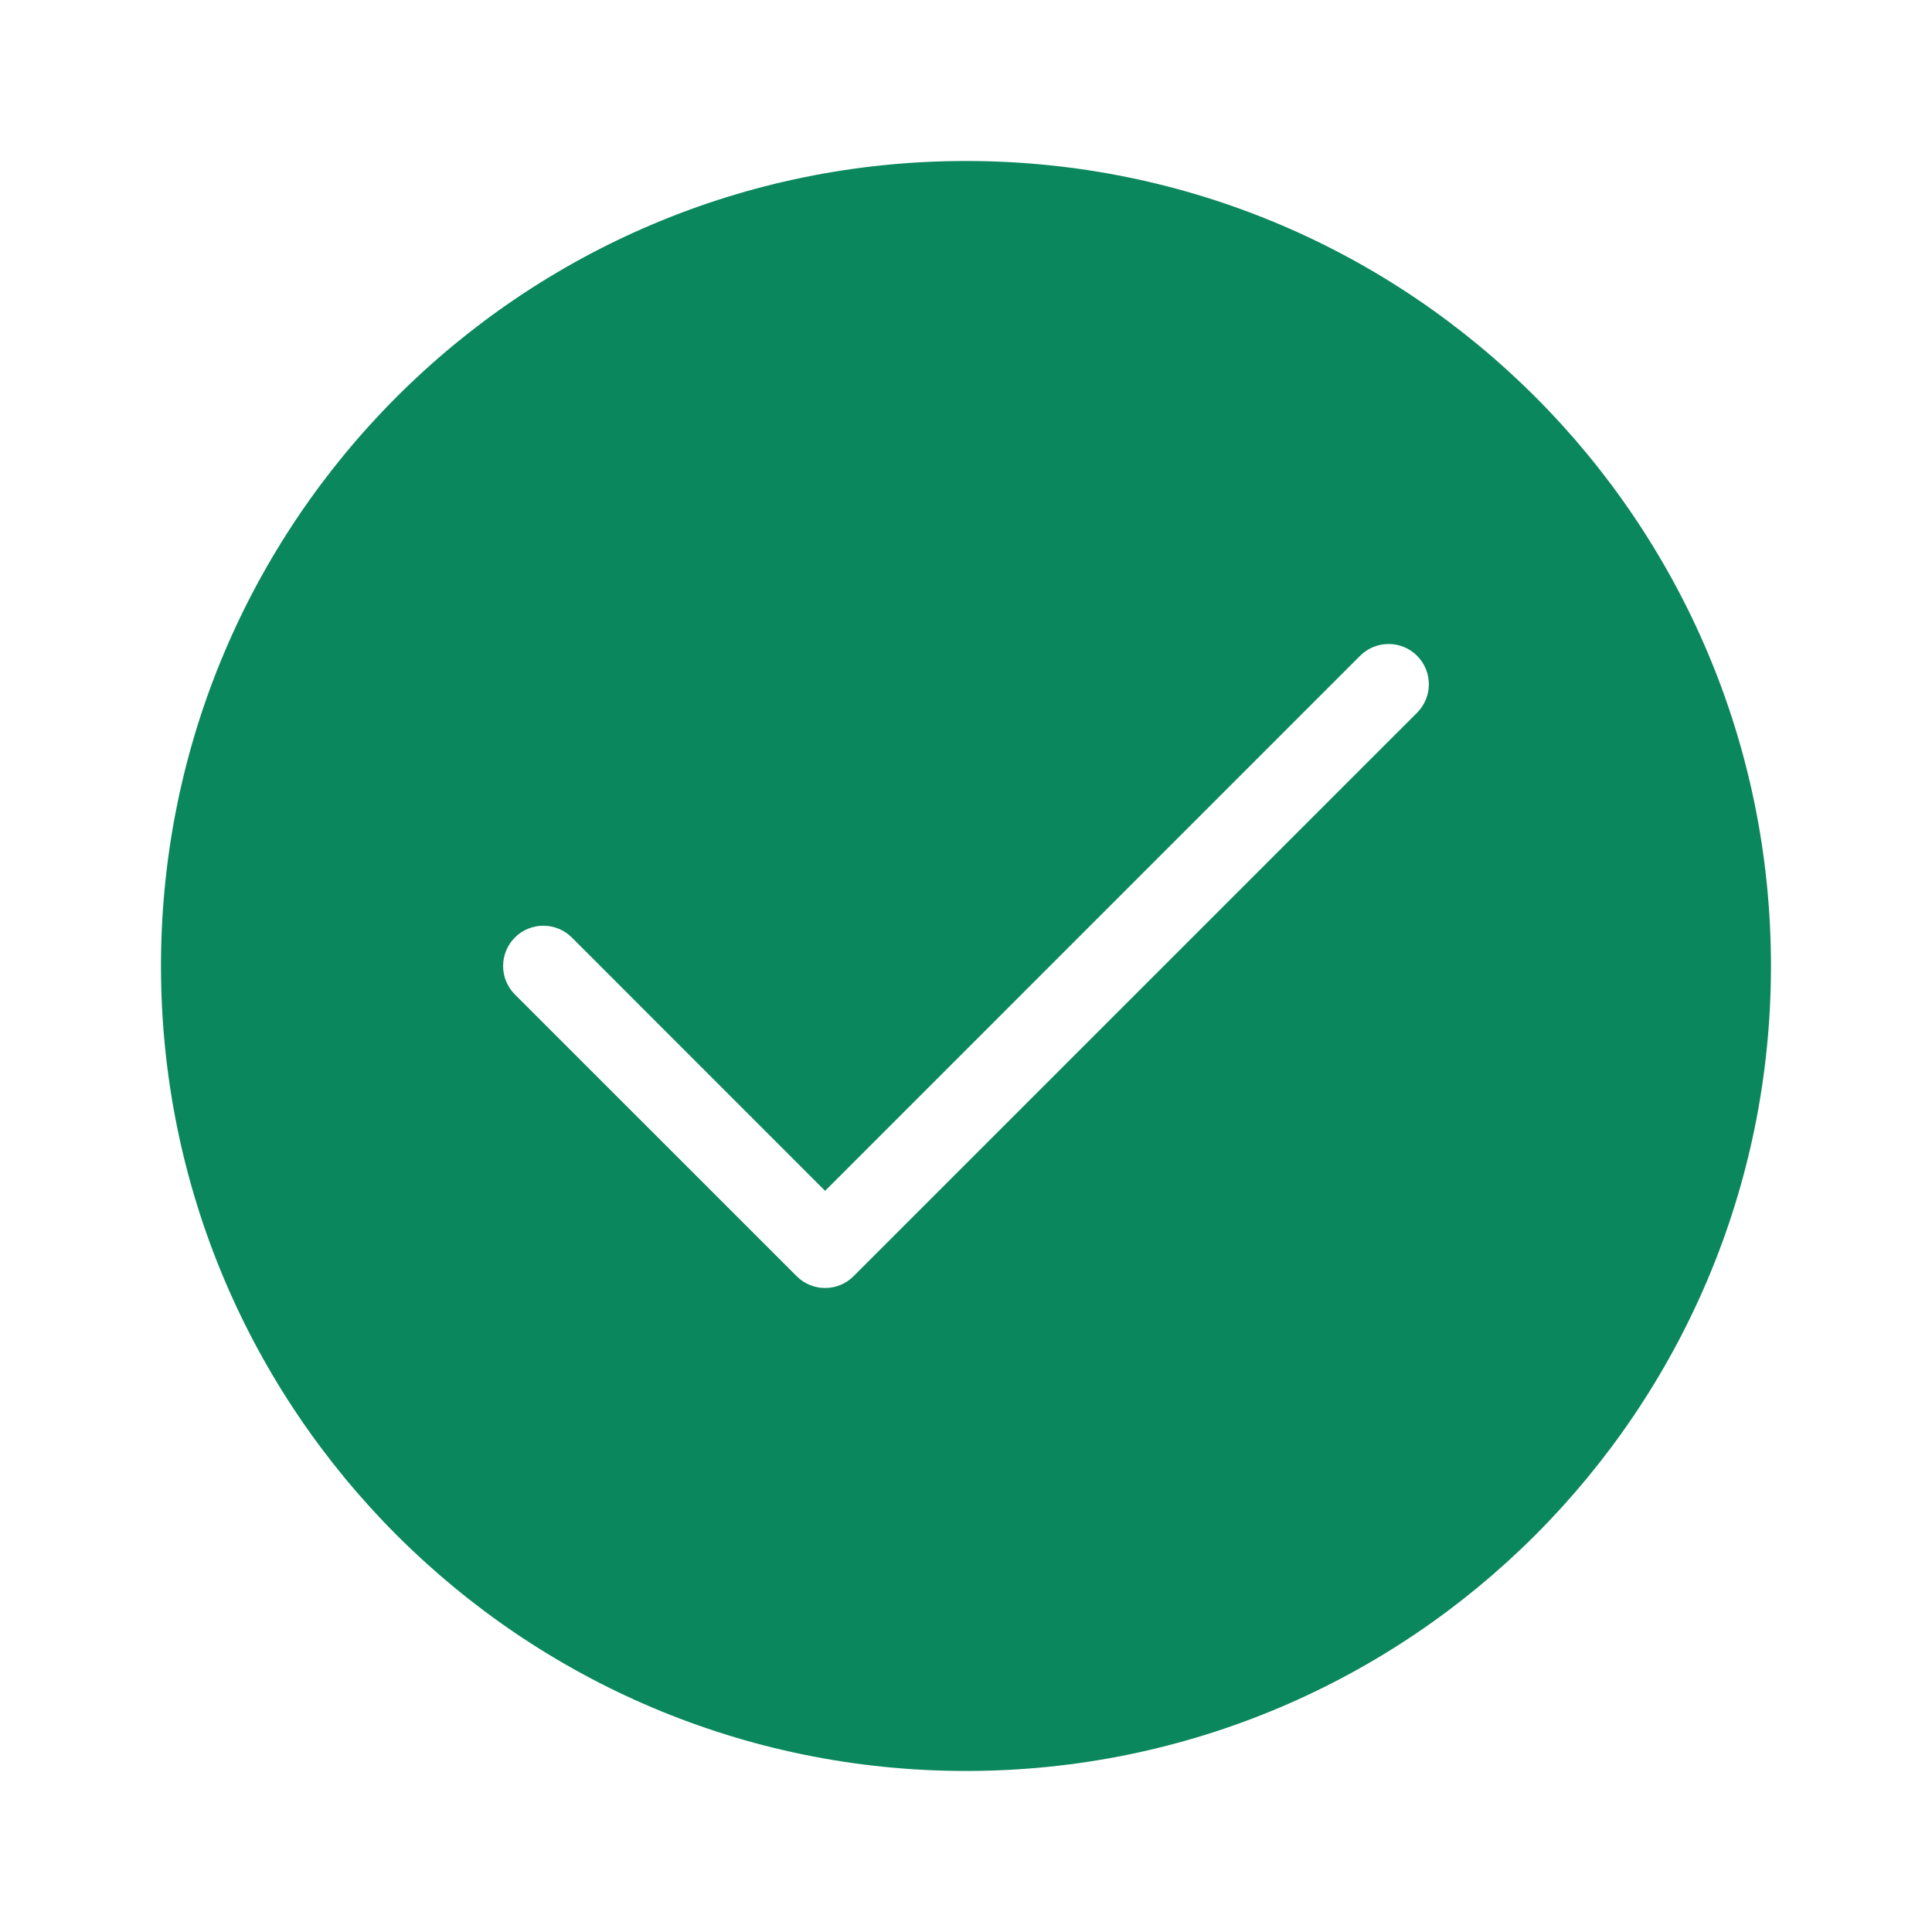 <?xml version="1.0" encoding="UTF-8"?>
<svg width="40px" height="40px" viewBox="0 0 40 40" version="1.1" xmlns="http://www.w3.org/2000/svg" xmlns:xlink="http://www.w3.org/1999/xlink">
    <title>E42D4871-3E81-46DF-A24E-B0641622A5D9</title>
    <g id="Icons-40px" stroke="none" stroke-width="1" fill="none" fill-rule="evenodd">
        <g id="🎨-colour" fill="#0B875D" transform="translate(3.333, 3.333)">
            <path d="M16.667,33.333 C25.871,33.333 33.333,25.871 33.333,16.667 C33.333,7.462 25.871,0 16.667,0 C7.462,0 0,7.462 0,16.667 C0,25.871 7.462,33.333 16.667,33.333 Z M26.006,11.423 C26.331,11.097 26.331,10.57 26.006,10.244 C25.68,9.919 25.153,9.919 24.827,10.244 L13.75,21.322 L8.506,16.077 C8.181,15.752 7.653,15.752 7.327,16.077 C7.002,16.403 7.002,16.93 7.327,17.256 L13.161,23.089 C13.486,23.415 14.014,23.415 14.339,23.089 L26.006,11.423 Z"></path>
        </g>
    </g>
</svg>